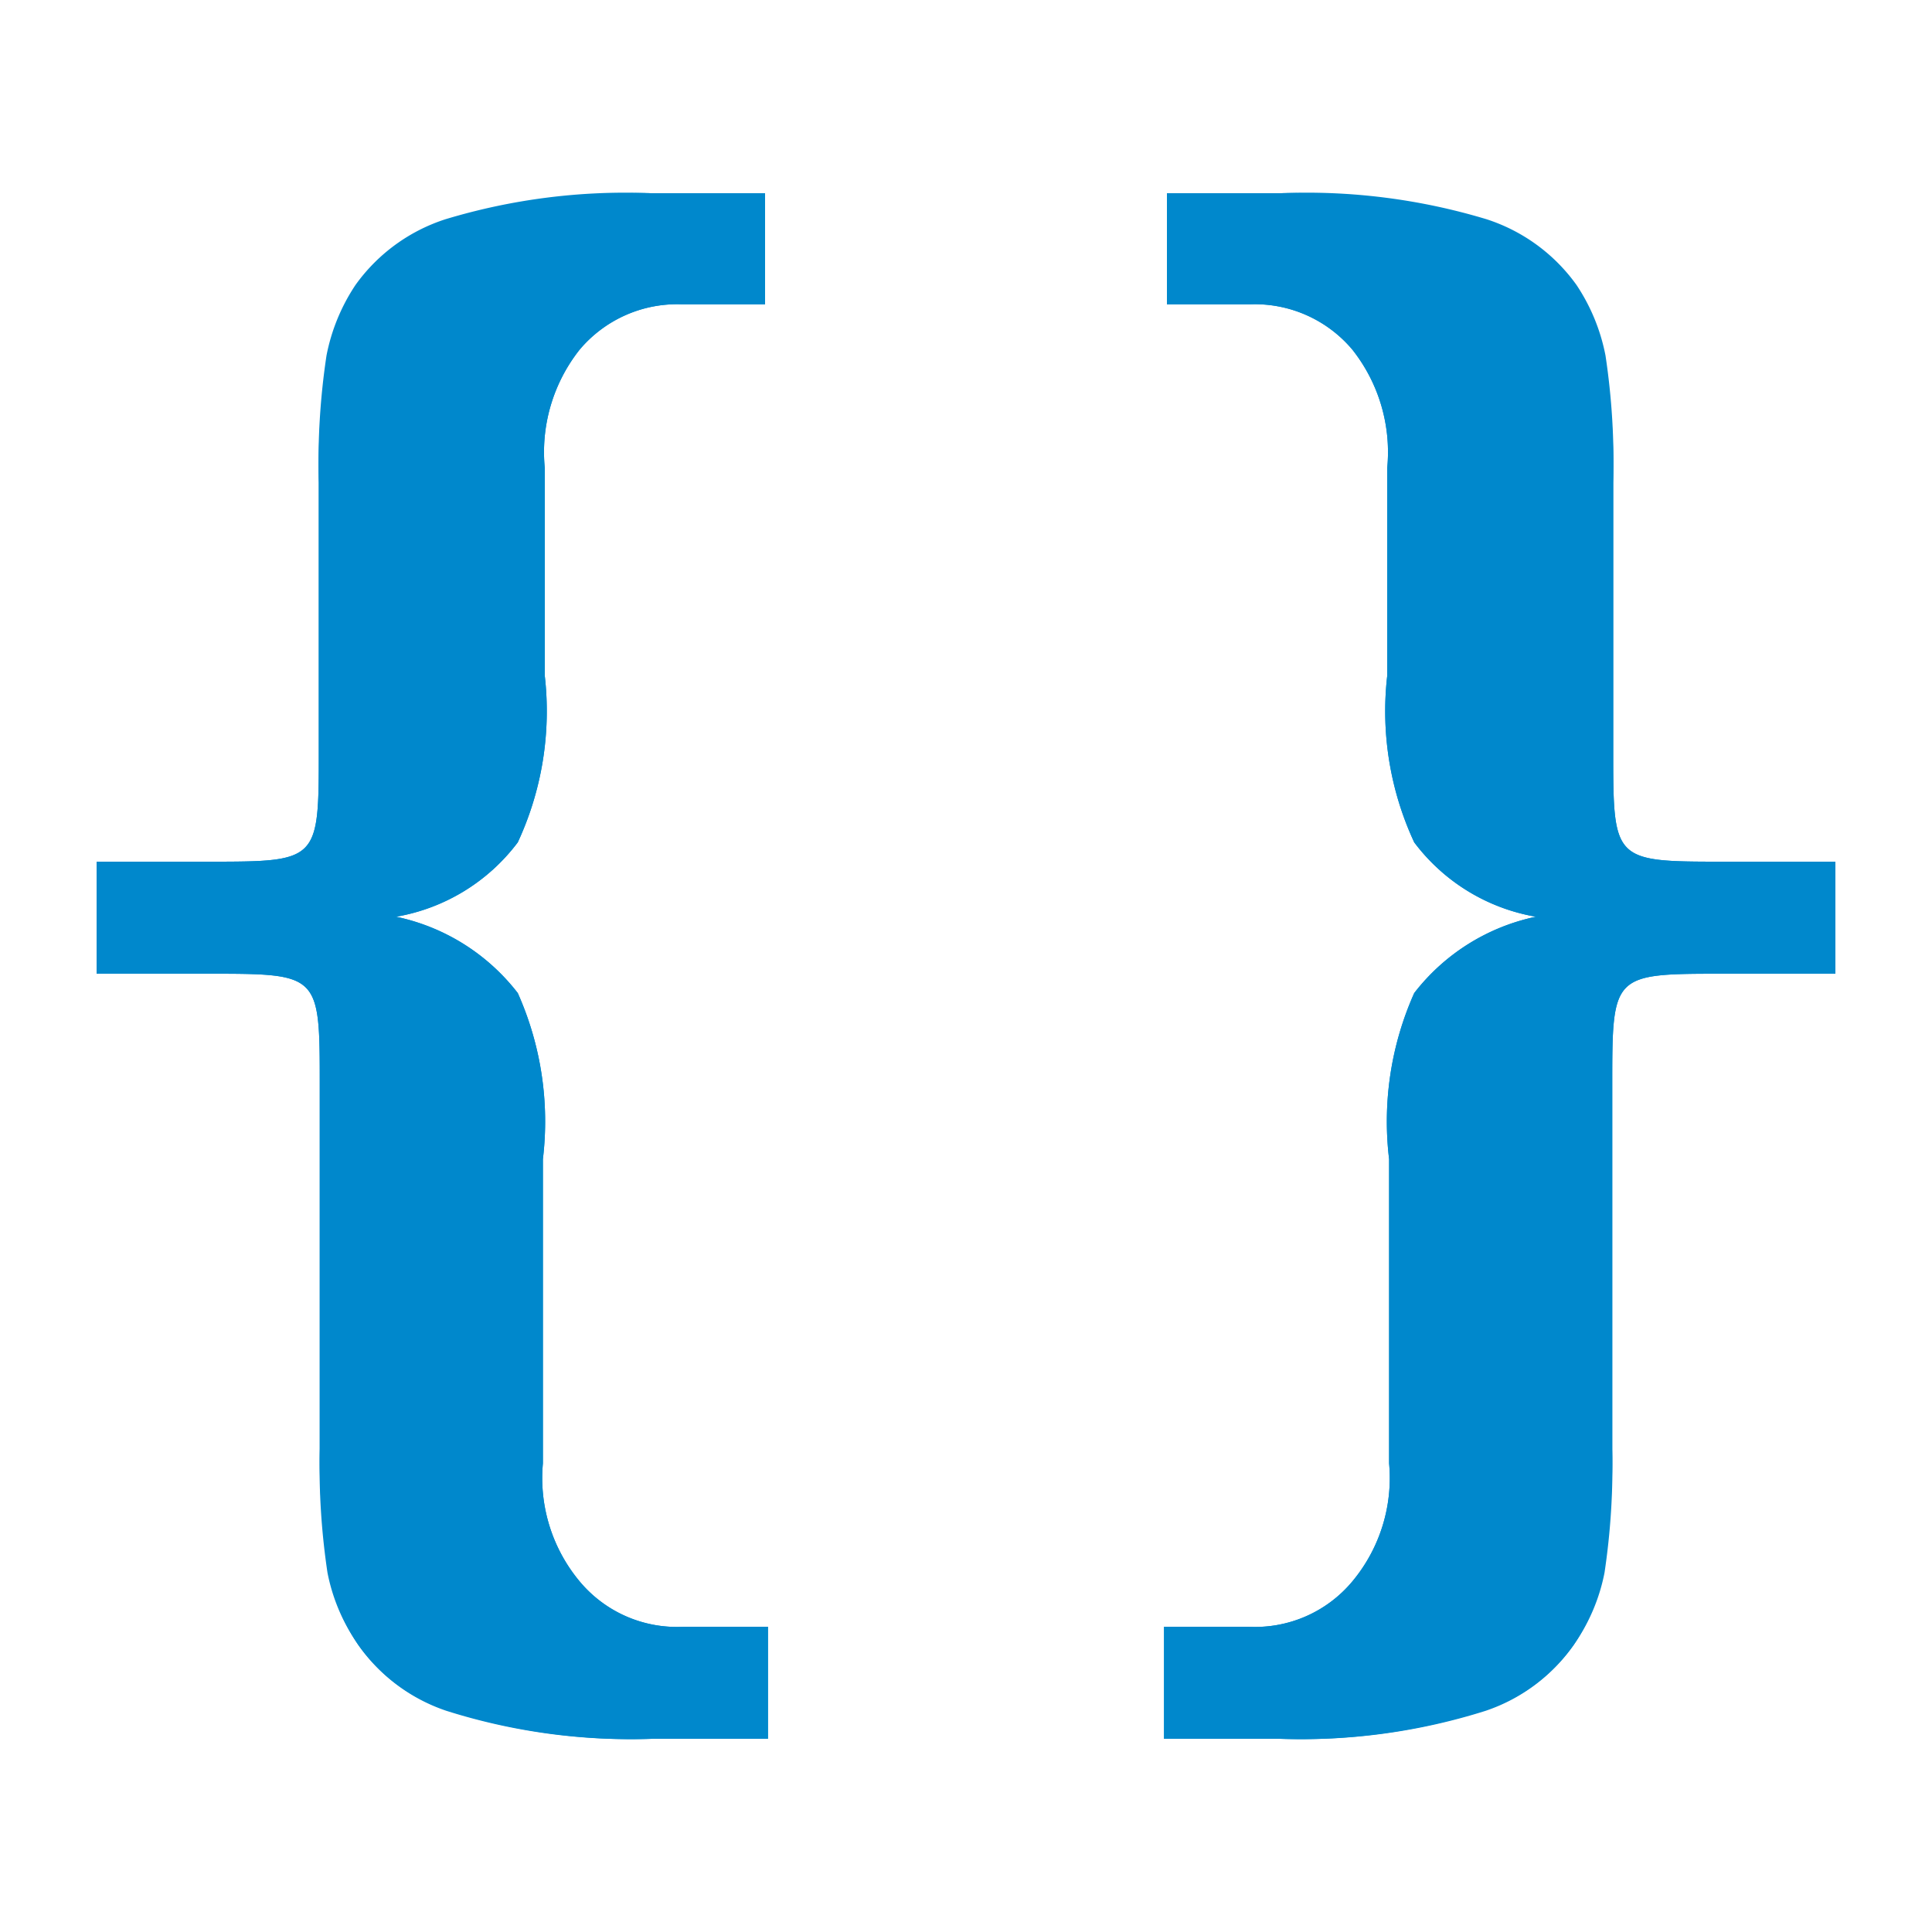 <?xml version="1.0" encoding="UTF-8"?>
<svg xmlns="http://www.w3.org/2000/svg" xmlns:xlink="http://www.w3.org/1999/xlink" width="20" height="20" viewBox="0 0 20 20">
	<title>
		code
	</title><g fill="#08c">
	<path id="a" d="M1 10.08V8.92h1.15c1.15 0 1.15 0 1.15-1.15V5a7.42 7.42 0 0 1 .09-1.3 2 2 0 0 1 .3-.7 1.84 1.84 0 0 1 .93-.68A6.44 6.44 0 0 1 6.74 2h1.18v1.15h-.86A1.32 1.32 0 0 0 6 3.62a1.71 1.71 0 0 0-.36 1.23V7a3.22 3.22 0 0 1-.28 1.72 2 2 0 0 1-1.26.77 2.15 2.15 0 0 1 1.26.79A3.26 3.26 0 0 1 5.62 12v3.15A1.67 1.67 0 0 0 6 16.37a1.31 1.31 0 0 0 1.08.47h.87V18H6.74a6.3 6.3 0 0 1-2.12-.29 1.82 1.82 0 0 1-.93-.71 1.94 1.94 0 0 1-.3-.72A7.46 7.46 0 0 1 3.31 15v-3.77c0-1.15 0-1.15-1.15-1.15zm18 0V8.92h-1.15c-1.15 0-1.15 0-1.15-1.15V5a7.42 7.42 0 0 0-.08-1.32 2 2 0 0 0-.3-.73 1.84 1.84 0 0 0-.93-.68A6.44 6.44 0 0 0 13.26 2h-1.18v1.15h.87a1.32 1.32 0 0 1 1.05.47 1.71 1.71 0 0 1 .36 1.23V7a3.22 3.22 0 0 0 .28 1.72 2 2 0 0 0 1.26.77 2.15 2.15 0 0 0-1.26.79 3.26 3.26 0 0 0-.26 1.72v3.15a1.67 1.67 0 0 1-.38 1.22 1.31 1.31 0 0 1-1.08.47h-.87V18h1.19a6.3 6.3 0 0 0 2.12-.29 1.82 1.82 0 0 0 .93-.68 1.94 1.94 0 0 0 .3-.72 7.46 7.46 0 0 0 .1-1.31v-3.77c0-1.15 0-1.15 1.15-1.15z"/>
	<use xlink:href="#a" transform="matrix(-1 0 0 1 20 0)"/>
</g></svg>
